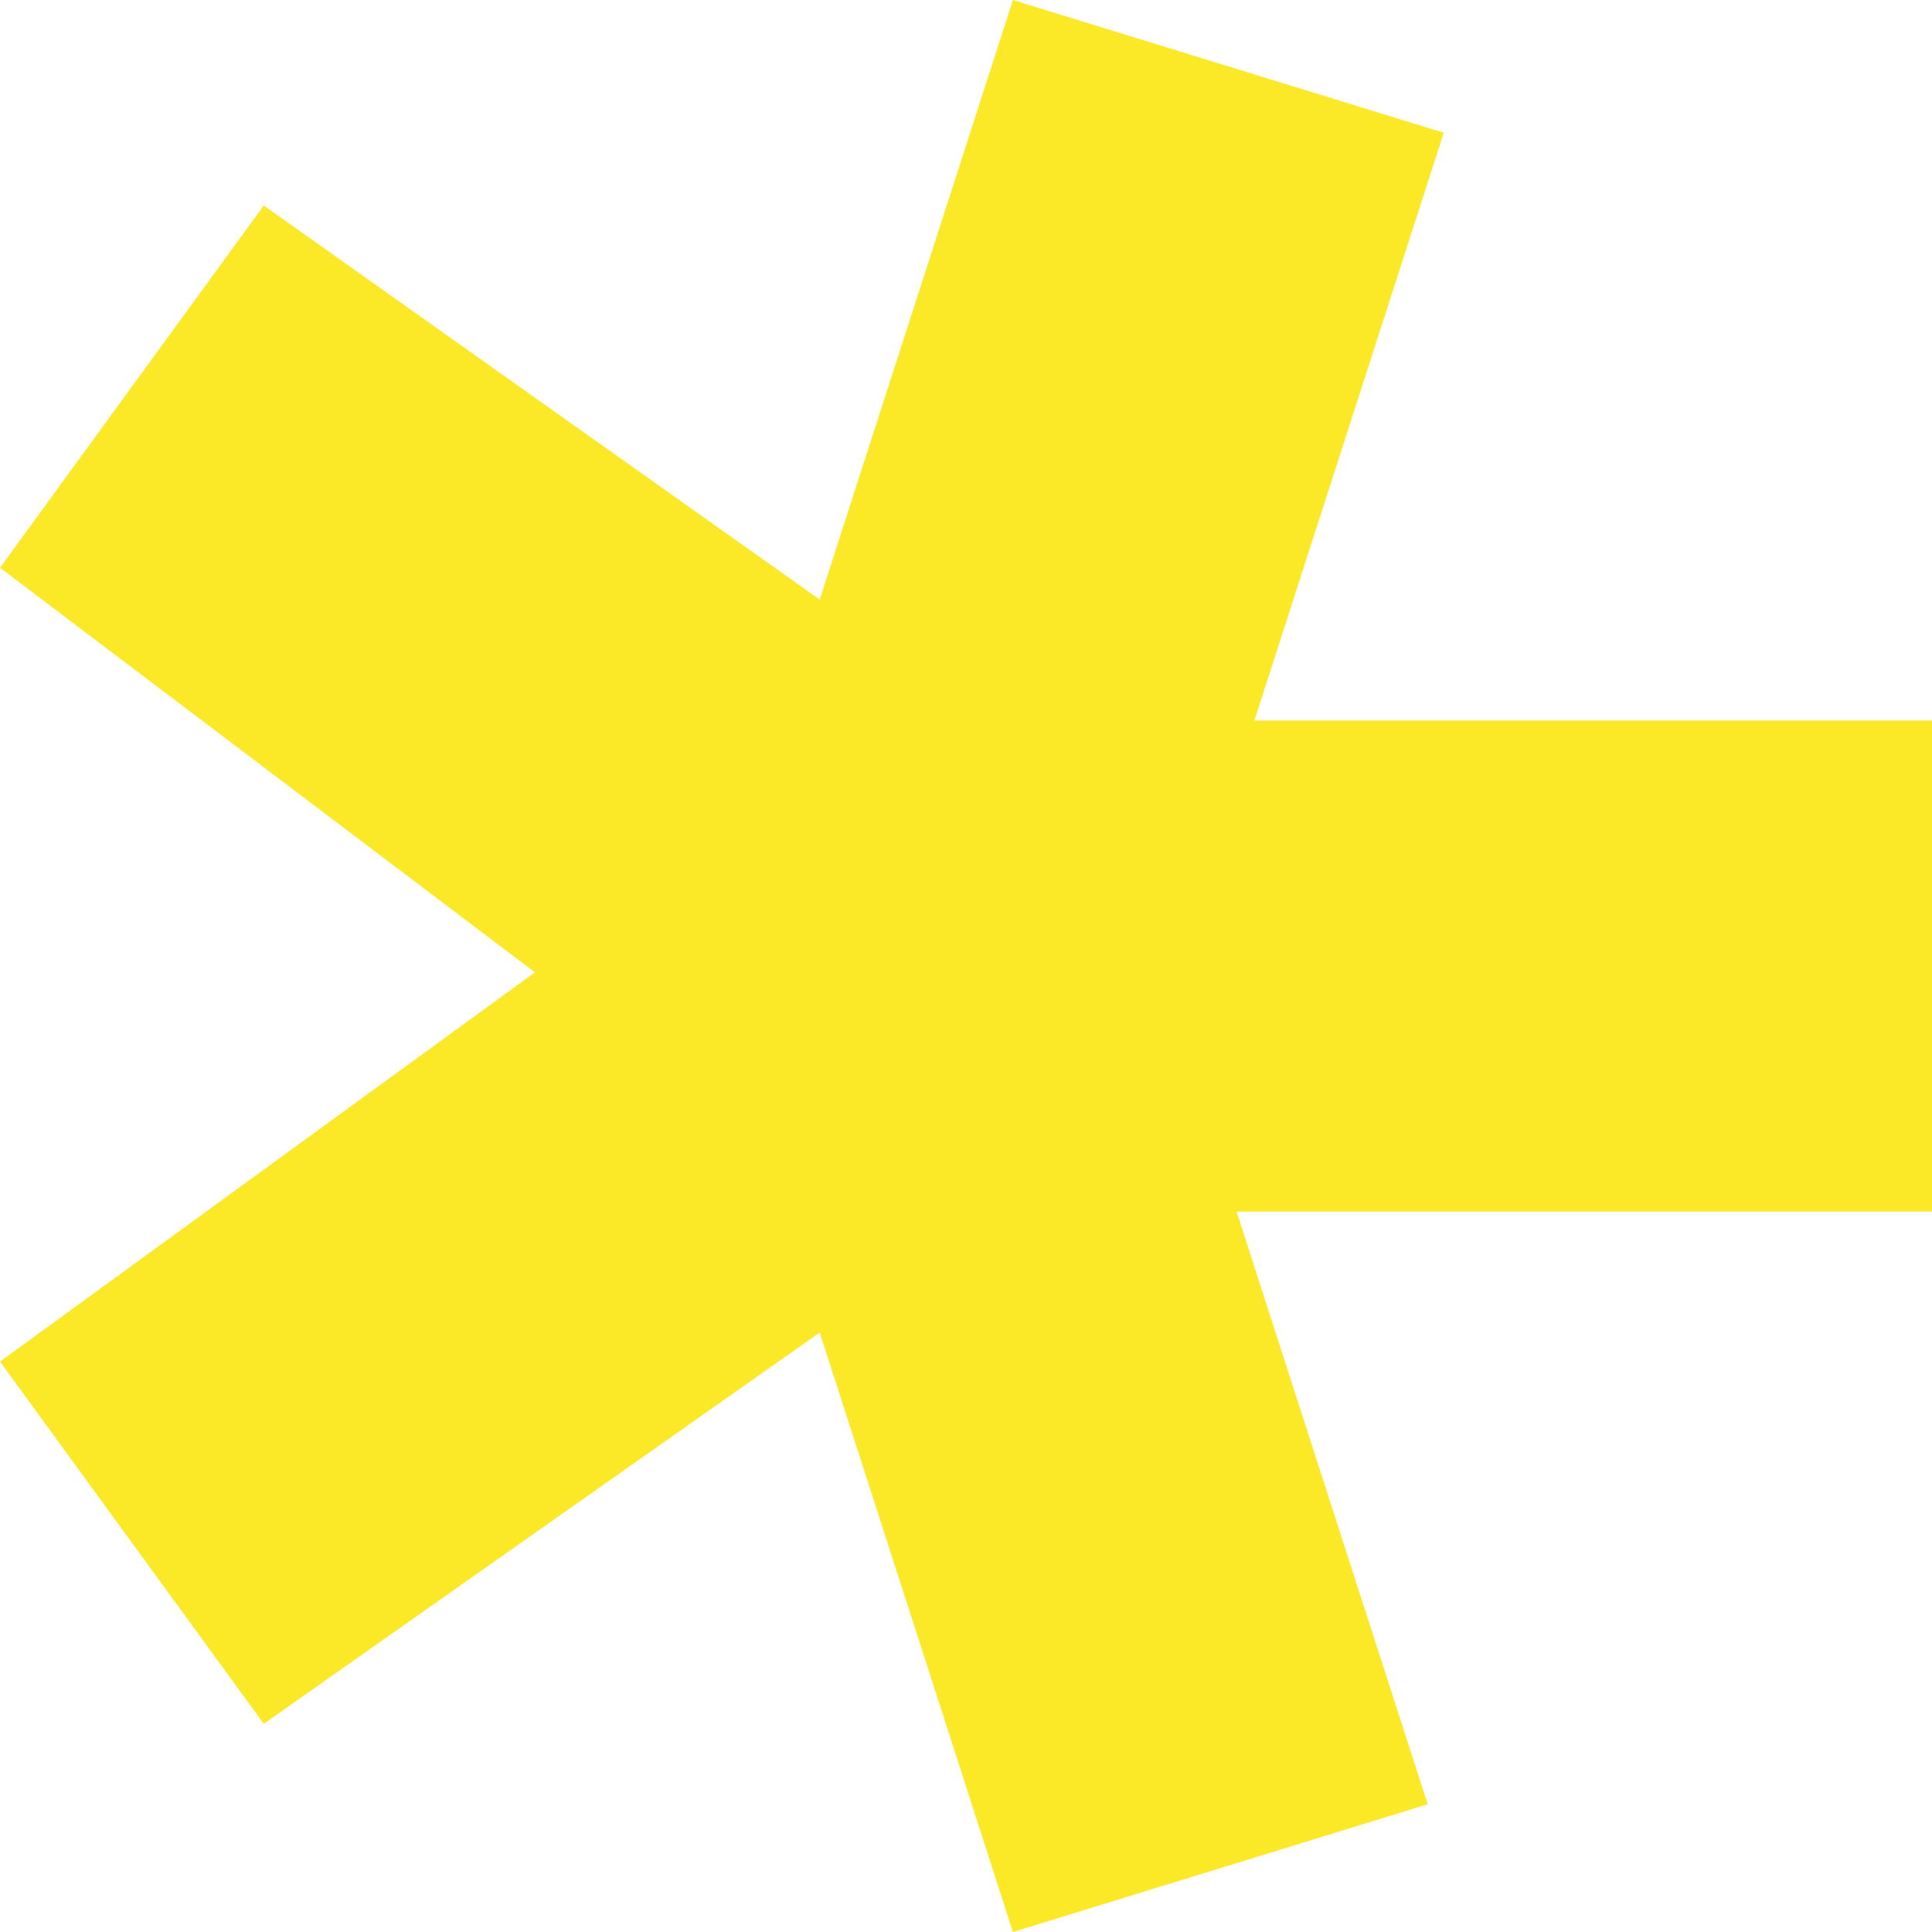 <svg xmlns="http://www.w3.org/2000/svg" width="42" height="42" viewBox="0 0 42 42">
    <path fill="#FBE928" d="M803.386 460.886L799.269 473.664 814 473.664 814 484.338 798.882 484.338 803.037 497.223 794.02 500 789.82 486.968 777.734 495.474 772 487.6 783.628 479.138 772 470.342 777.734 462.467 789.82 471.034 794.02 458z" transform="translate(-772 -458)"/>
</svg>
